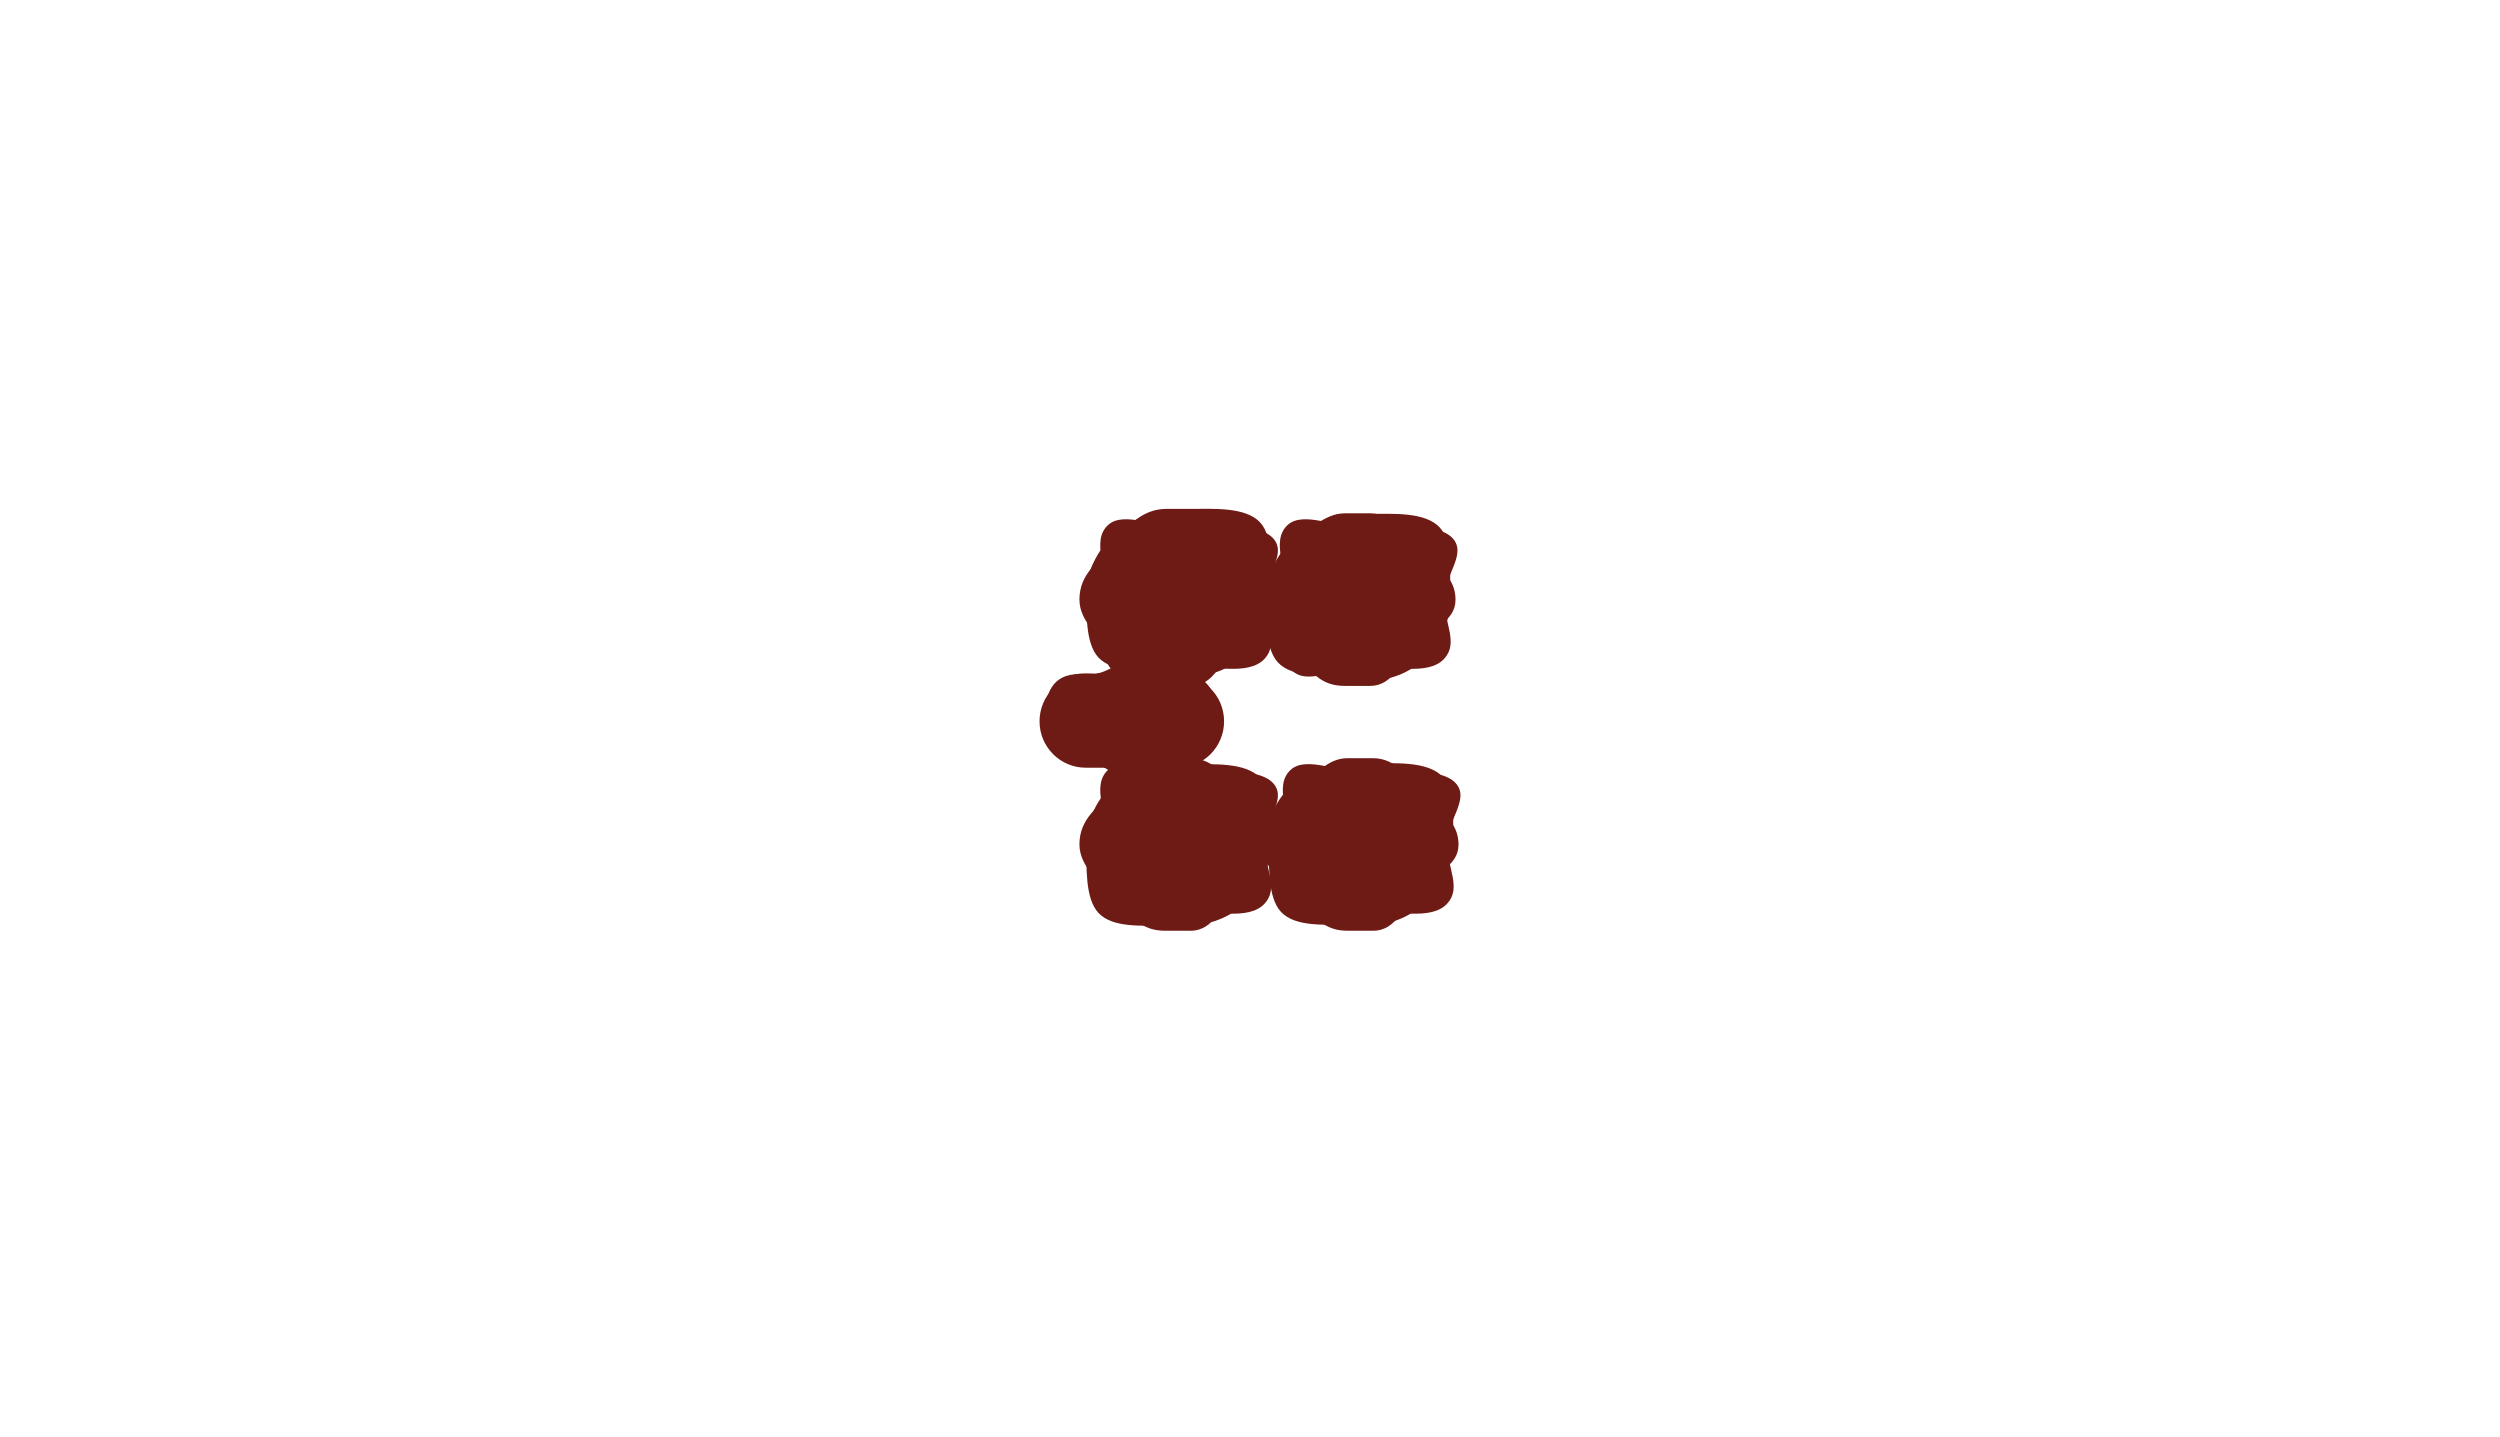 <svg id="casssa_logo" class="casssa_logo" width="1366" height="785" viewBox="0 0 1366 785" fill="none" xmlns="http://www.w3.org/2000/svg">

 <defs>
                        <filter height="200%" id="blur" width="200%" x="-50%" y="-50%">
                            <feGaussianBlur in="SourceGraphic" stdDeviation="33" />
                        </filter>
                        <filter height="200%" id="main-blur" width="200%" x="-50%" y="-50%">

                            <feGaussianBlur in="SourceGraphic" stdDeviation="12" />
                        </filter>
                    </defs>

<g  class="moving-elements">
<g filter="url(#rec_blur)" id="rec1">
<path class="shapes s1" id="rec_1" d="M748.405 283.75H735.54C724.506 283.75 714.424 287.852 706.722 294.621C697.535 302.695 691.732 314.564 691.732 327.795C691.732 339.478 696.256 350.098 703.638 357.981C711.628 366.513 722.965 371.84 735.54 371.84H748.405C760.98 371.84 772.317 366.513 780.307 357.981C787.689 350.098 792.213 339.478 792.213 327.795C792.213 316.112 787.689 305.492 780.307 297.609C772.317 289.077 760.98 283.75 748.405 283.75Z" fill="#6E1B15"/>
<path class="shapes morph" id="rec_1_a" d="M748.481 280.48H734.732C722.94 280.48 716.316 290.649 708.084 297.895C698.267 306.538 687.917 313.465 687.917 327.629C687.917 340.135 700.195 349.353 708.084 357.792C716.622 366.925 721.294 374.778 734.732 374.778H748.481C761.919 374.778 765.228 360.718 773.766 351.585C781.655 343.146 795.296 340.135 795.296 327.629C795.296 315.123 785.471 309.877 777.581 301.438C769.044 292.305 761.919 280.48 748.481 280.48Z" fill="#6E1B15"/>
<path class="shapes morph" id="rec_1_b" d="M742.763 288.302C730.58 288.302 712.295 279.204 703.791 286.666C693.647 295.566 703.791 312.699 703.791 327.284C703.791 340.162 697.48 357.34 705.632 366.03C714.453 375.434 732.216 363.752 746.101 363.752C759.985 363.752 780.207 369.438 789.028 360.034C797.179 351.344 789.028 340.162 789.028 327.284C789.028 314.406 801.796 302.7 793.645 294.01C784.824 284.605 756.648 288.302 742.763 288.302Z" fill="#6E1B15"/>
<path class="shapes morph" id="rec_1_c" d="M748.434 280.78H735.569C724.535 280.78 717.724 287.092 710.021 293.862C700.834 301.935 691.761 311.593 691.761 324.825C691.761 336.507 690.92 354.113 698.302 361.996C706.291 370.528 722.994 368.87 735.569 368.87H748.434C761.009 368.87 765.533 359.354 773.522 350.822C780.905 342.938 792.242 336.507 792.242 324.825C792.242 313.142 793.987 296.022 786.604 288.138C778.615 279.607 761.009 280.78 748.434 280.78Z" fill="#6E1B15"/>
</g>
<g filter="url(#rec_blur)" id="rec2">
<path class="shapes " id="rec_2" d="M650.292 281.57H637.427C626.392 281.57 616.311 285.672 608.608 292.441C599.422 300.515 593.619 312.383 593.619 325.615C593.619 337.297 598.142 347.918 605.525 355.801C613.514 364.333 624.852 369.66 637.427 369.66H650.292C662.867 369.66 674.204 364.333 682.193 355.801C689.576 347.918 694.1 337.297 694.1 325.615C694.1 313.932 689.576 303.312 682.193 295.428C674.204 286.897 662.867 281.57 650.292 281.57Z" fill="#6E1B15"/>
<path class="shapes morph" id="rec_2_a" d="M650.367 280.48H636.619C624.827 280.48 618.202 290.649 609.971 297.895C600.153 306.538 589.803 313.465 589.803 327.629C589.803 340.135 602.082 349.353 609.971 357.792C618.509 366.925 623.18 374.778 636.619 374.778H650.367C663.806 374.778 667.115 360.718 675.652 351.585C683.542 343.146 697.183 340.135 697.183 327.629C697.183 315.123 687.357 309.877 679.468 301.438C670.93 292.305 663.806 280.48 650.367 280.48Z" fill="#6E1B15"/>
<path class="shapes morph" id="rec_2_b" d="M644.65 288.302C632.467 288.302 614.182 279.204 605.677 286.666C595.534 295.566 605.677 312.699 605.677 327.284C605.677 340.162 599.367 357.34 607.518 366.03C616.339 375.434 634.103 363.752 647.987 363.752C661.871 363.752 682.093 369.438 690.915 360.034C699.066 351.344 690.915 340.162 690.915 327.284C690.915 314.406 703.683 302.7 695.531 294.01C686.71 284.605 658.534 288.302 644.65 288.302Z" fill="#6E1B15"/>
<path class="shapes morph" id="rec_2_c" d="M650.321 278.055H637.456C626.421 278.055 619.61 284.367 611.908 291.136C602.721 299.21 593.648 308.868 593.648 322.099C593.648 333.782 592.806 351.387 600.189 359.271C608.178 367.802 624.881 366.144 637.456 366.144H650.321C662.896 366.144 667.42 356.628 675.409 348.097C682.791 340.213 694.128 333.782 694.128 322.099C694.128 310.417 695.873 293.297 688.491 285.413C680.501 276.881 662.896 278.055 650.321 278.055Z" fill="#6E1B15"/>
</g>
<g filter="url(#rec_blur)" id="rec3">
<path class="shapes " id="rec_3" d="M643.637 368.782C629.718 368.782 628.268 368.782 618.419 368.782C608.571 368.782 607.12 368.782 593.202 368.782C579.283 368.782 568 380.129 568 394.128C568 408.127 579.283 419.474 593.202 419.474C607.12 419.474 608.571 419.474 618.419 419.474C628.268 419.474 629.718 419.474 643.637 419.474C657.556 419.474 668.839 408.127 668.839 394.128C668.839 380.129 657.556 368.782 643.637 368.782Z" fill="#6E1B15"/>
<path class="shapes morph" id="rec_3_a" d="M645.192 367.937C630.727 367.937 629.219 372.571 618.984 372.571C608.749 372.571 607.241 367.937 592.776 367.937C578.31 367.937 571.816 379.285 571.816 393.283C571.816 407.282 578.31 418.629 592.776 418.629C607.241 418.629 608.749 414.269 618.984 414.269C629.219 414.269 630.727 418.629 645.192 418.629C659.658 418.629 665.569 407.282 665.569 393.283C665.569 379.285 659.658 367.937 645.192 367.937Z" fill="#6E1B15"/>
<path class="shapes morph" id="rec_3_b" d="M645.233 372.415C630.283 372.415 628.725 366.847 618.147 366.847C607.569 366.847 604.702 368.312 589.753 368.312C574.803 368.312 570.726 379.049 570.726 394.101C570.726 409.153 576.111 414.615 591.061 414.615C606.011 414.615 607.569 421.355 618.147 421.355C628.725 421.355 630.283 416.373 645.233 416.373C660.183 416.373 665.569 409.153 665.569 394.101C665.569 379.049 660.183 372.415 645.233 372.415Z" fill="#6E1B15"/>
<path class="shapes morph" id="rec_3_c" d="M642.933 368.742C628.991 368.742 627.538 361.942 617.673 361.942C607.809 361.942 606.356 368.742 592.414 368.742C578.473 368.742 573.996 379.536 573.996 392.852C573.996 406.168 578.473 416.962 592.414 416.962C606.356 416.962 607.809 425.715 617.673 425.715C627.538 425.715 628.991 416.962 642.933 416.962C656.874 416.962 662.298 406.168 662.298 392.852C662.298 379.536 656.874 368.742 642.933 368.742Z" fill="#6E1B15"/>
</g>
<g filter="url(#rec_blur)" id="rec4">
<path class="shapes " id="rec_4" d="M650.292 417.294H637.427C626.392 417.294 616.311 421.395 608.608 428.165C599.422 436.238 593.619 448.107 593.619 461.338C593.619 473.021 598.143 483.641 605.525 491.525C613.514 500.056 624.852 505.383 637.427 505.383H650.292C662.867 505.383 674.204 500.056 682.193 491.525C689.576 483.641 694.1 473.021 694.1 461.338C694.1 449.656 689.576 439.036 682.193 431.152C674.204 422.62 662.867 417.294 650.292 417.294Z" fill="#6E1B15"/>
<path class="shapes morph" id="rec_4_a" d="M650.367 414.269H636.619C624.827 414.269 618.202 424.438 609.971 431.684C600.153 440.327 589.803 447.254 589.803 461.418C589.803 473.924 602.082 483.142 609.971 491.581C618.509 500.714 623.18 508.567 636.619 508.567H650.367C663.806 508.567 667.115 494.507 675.652 485.374C683.542 476.935 697.183 473.924 697.183 461.418C697.183 448.912 687.357 443.666 679.468 435.227C670.93 426.094 663.806 414.269 650.367 414.269Z" fill="#6E1B15"/>
<path class="shapes morph" id="rec_4_b" d="M644.65 422.09C632.467 422.09 614.182 412.993 605.677 420.455C595.534 429.355 605.677 446.488 605.677 461.073C605.677 473.951 599.367 491.128 607.518 499.818C616.339 509.223 634.103 497.541 647.987 497.541C661.871 497.541 682.093 503.227 690.915 493.823C699.066 485.133 690.915 473.951 690.915 461.073C690.915 448.195 703.683 436.489 695.531 427.799C686.71 418.394 658.534 422.09 644.65 422.09Z" fill="#6E1B15"/>
<path class="shapes morph" id="rec_4_c" d="M650.321 417.594H637.456C626.421 417.594 619.61 423.906 611.908 430.676C602.721 438.749 593.648 448.407 593.648 461.639C593.648 473.321 592.806 490.926 600.189 498.81C608.178 507.342 624.881 505.683 637.456 505.683H650.321C662.896 505.683 667.42 496.168 675.409 487.636C682.791 479.752 694.128 473.321 694.128 461.639C694.128 449.956 695.873 432.836 688.491 424.952C680.501 416.421 662.896 417.594 650.321 417.594Z" fill="#6E1B15"/>
</g>
<g filter="url(#rec_blur)" id="rec5">
<path class="shapes " id="rec_5" d="M748.405 417.294H735.54C724.506 417.294 714.424 421.396 706.722 428.165C697.535 436.239 691.732 448.107 691.732 461.339C691.732 473.021 696.256 483.642 703.638 491.525C711.628 500.057 722.965 505.384 735.54 505.384H748.405C760.98 505.384 772.318 500.057 780.307 491.525C787.689 483.642 792.213 473.021 792.213 461.339C792.213 449.656 787.689 439.036 780.307 431.153C772.318 422.621 760.98 417.294 748.405 417.294Z" fill="#6E1B15"/>
<path class="shapes morph" id="rec_5_a" d="M750.116 414.269H736.368C724.576 414.269 717.951 424.438 709.72 431.684C699.902 440.327 689.552 447.254 689.552 461.418C689.552 473.924 701.83 483.142 709.72 491.581C718.257 500.714 722.929 508.567 736.368 508.567H750.116C763.554 508.567 766.863 494.507 775.401 485.374C783.29 476.935 796.932 473.924 796.932 461.418C796.932 448.912 787.106 443.666 779.217 435.227C770.679 426.094 763.554 414.269 750.116 414.269Z" fill="#6E1B15"/>
<path class="shapes morph" id="rec_5_b" d="M744.399 422.09C732.215 422.09 713.93 412.993 705.426 420.455C695.283 429.355 705.426 446.488 705.426 461.073C705.426 473.951 699.116 491.128 707.267 499.818C716.088 509.223 733.851 497.541 747.736 497.541C761.62 497.541 781.842 503.227 790.663 493.823C798.814 485.133 790.663 473.951 790.663 461.073C790.663 448.195 803.431 436.489 795.28 427.799C786.459 418.394 758.283 422.09 744.399 422.09Z" fill="#6E1B15"/>
<path class="shapes morph" id="rec_5_c" d="M750.069 417.049H737.204C726.17 417.049 719.359 423.361 711.656 430.13C702.47 438.204 693.396 447.862 693.396 461.093C693.396 472.776 692.555 490.381 699.937 498.265C707.927 506.797 724.629 505.138 737.204 505.138H750.069C762.644 505.138 767.168 495.622 775.158 487.091C782.54 479.207 793.877 472.776 793.877 461.093C793.877 449.411 795.622 432.291 788.239 424.407C780.25 415.875 762.644 417.049 750.069 417.049Z" fill="#6E1B15"/>
</g>
</g>
</svg>
